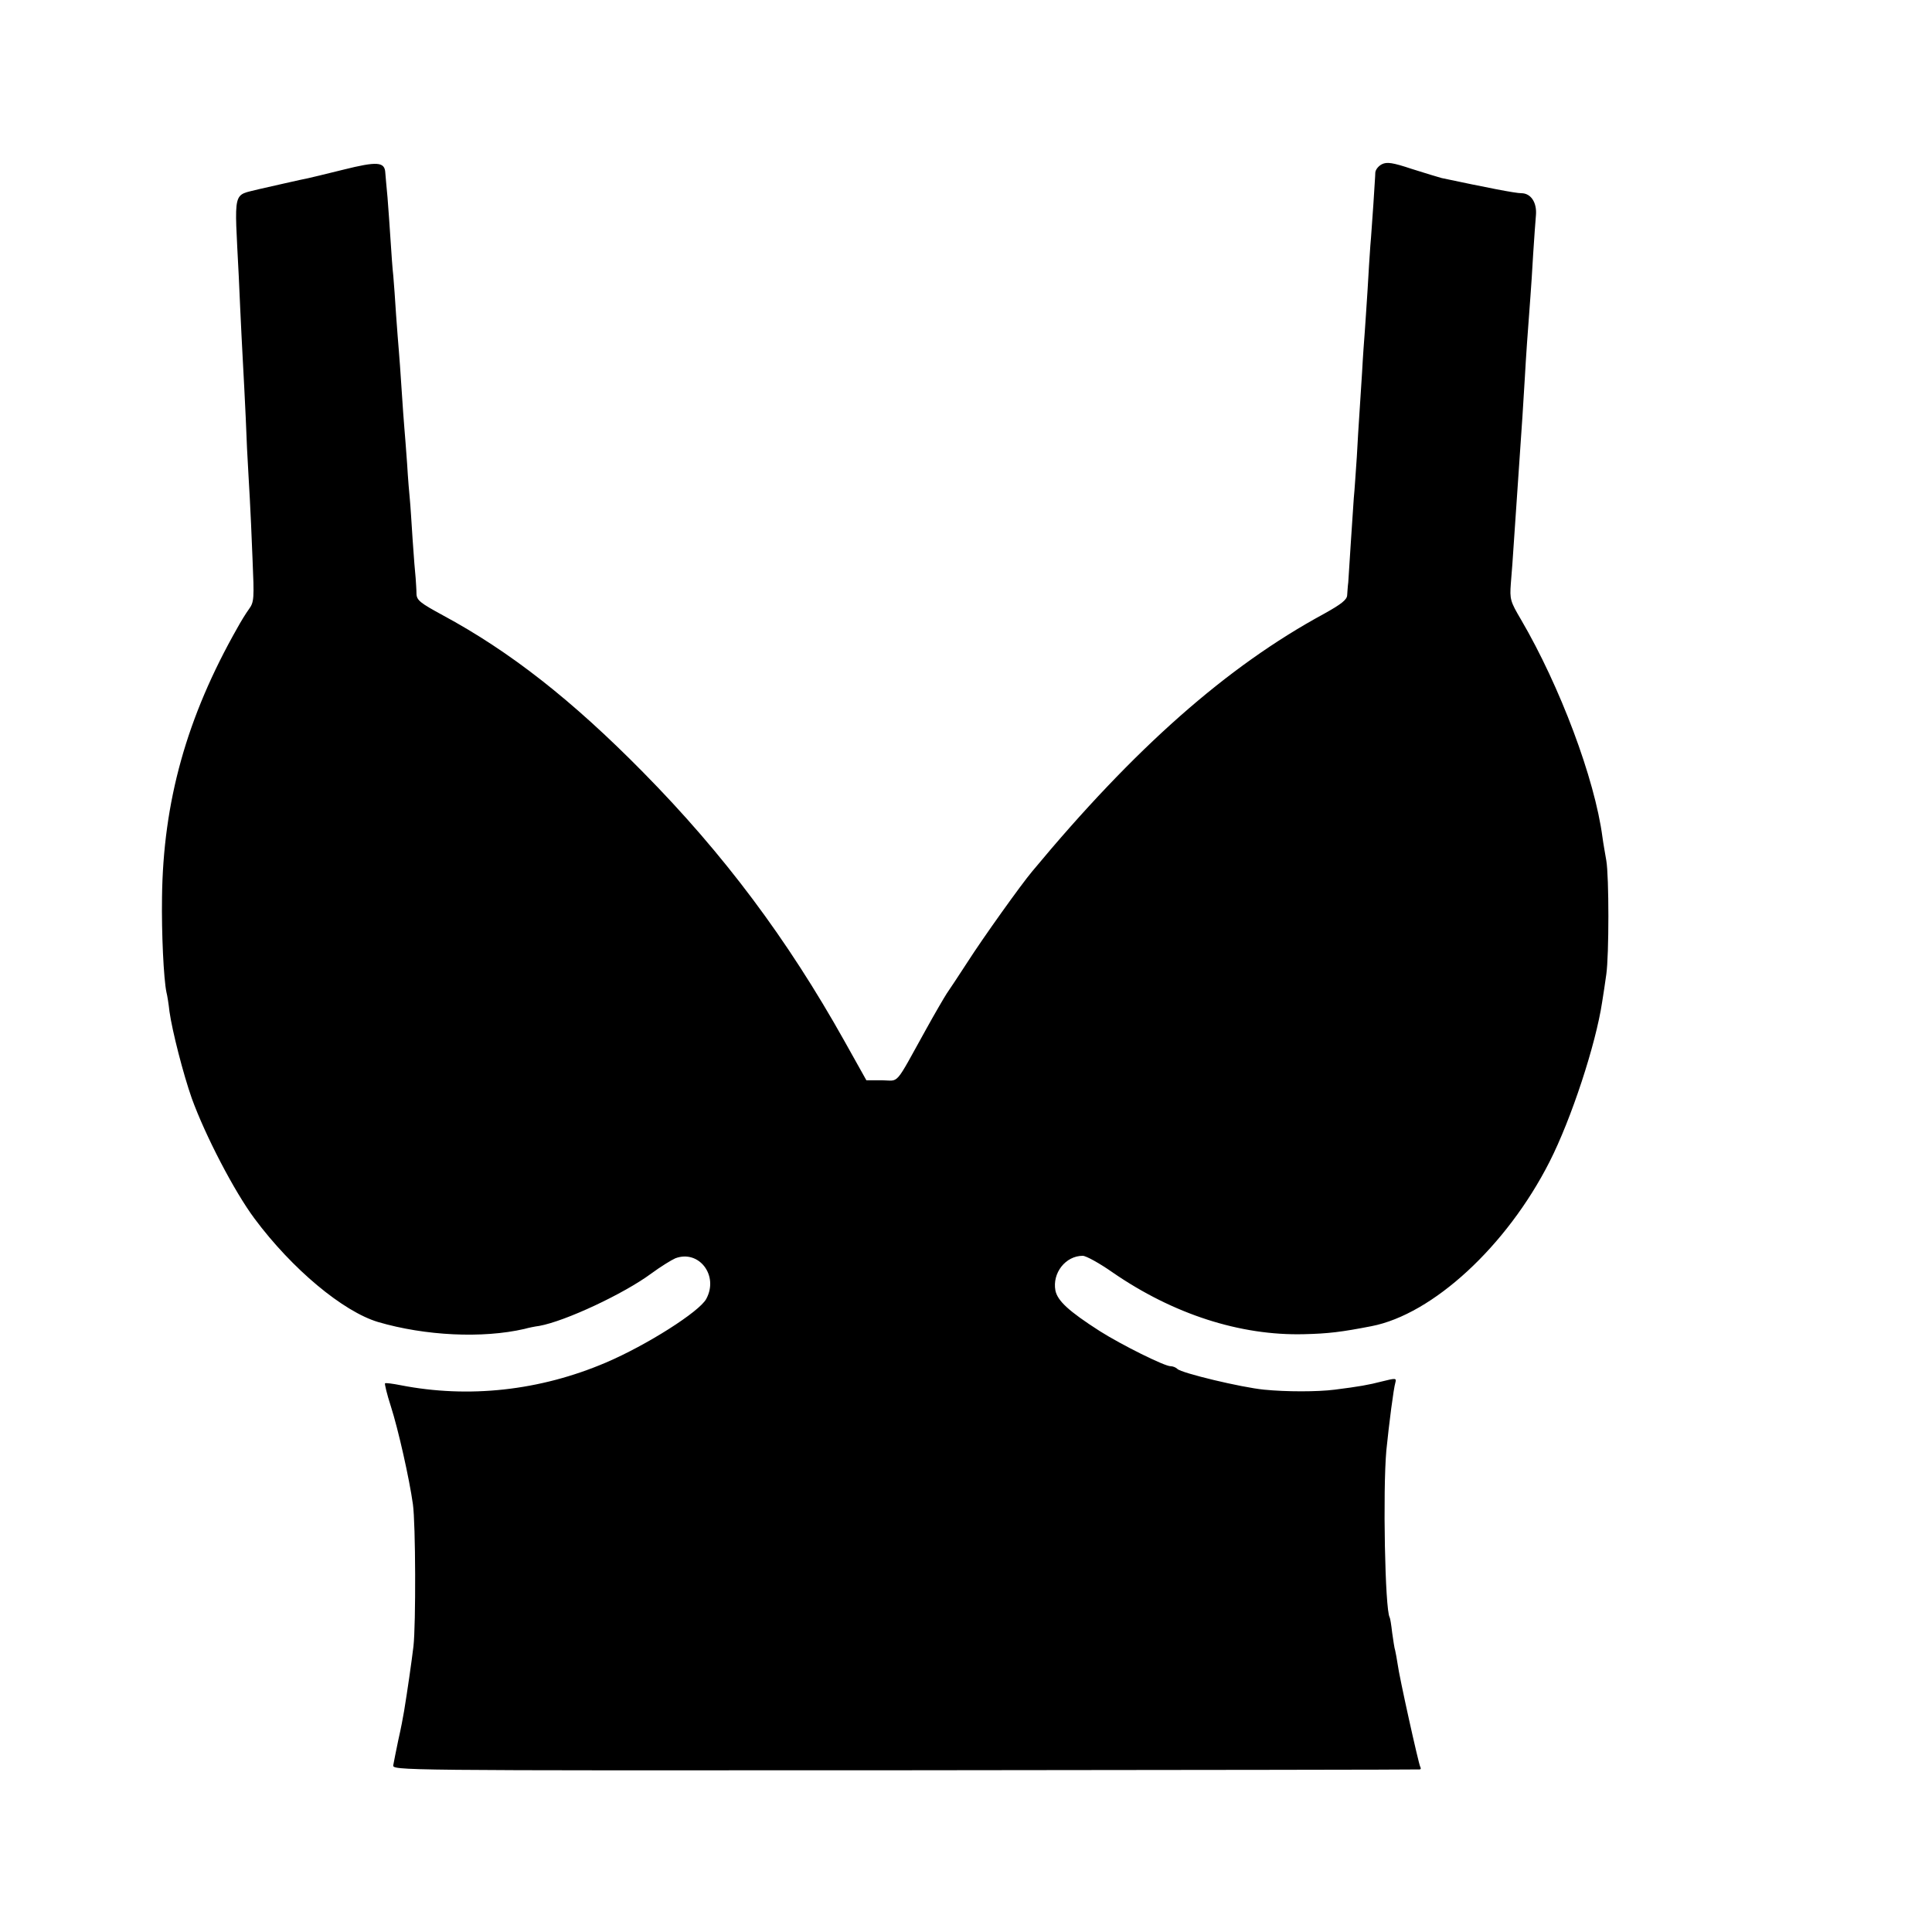 <?xml version="1.0" standalone="no"?>
<!DOCTYPE svg PUBLIC "-//W3C//DTD SVG 20010904//EN"
 "http://www.w3.org/TR/2001/REC-SVG-20010904/DTD/svg10.dtd">
<svg version="1.0" xmlns="http://www.w3.org/2000/svg"
 width="700pt" height="700pt" viewBox="0 0 700 700"
 preserveAspectRatio="xMidYMid meet">
<g transform="translate(0,700) scale(0.1,-0.1)"
fill="#000000" stroke="none">
<path d="M5007 6405 c-12 -6 -23 -19 -24 -30 0 -11 -4 -63 -7 -115 -4 -52 -8
-120 -11 -150 -2 -30 -7 -102 -10 -160 -4 -58 -8 -125 -10 -150 -2 -25 -7 -92
-10 -150 -4 -58 -8 -127 -10 -155 -2 -27 -6 -95 -9 -150 -4 -55 -8 -122 -11
-150 -2 -27 -7 -102 -11 -165 -4 -63 -8 -126 -9 -140 -2 -14 -3 -35 -4 -47 -1
-16 -21 -32 -84 -67 -352 -191 -686 -486 -1057 -933 -39 -46 -179 -242 -234
-328 -32 -49 -66 -101 -76 -115 -9 -14 -43 -72 -75 -130 -116 -209 -95 -185
-159 -184 l-57 0 -80 143 c-206 368 -436 676 -729 973 -258 262 -483 438 -726
569 -81 44 -94 54 -95 77 0 15 -2 41 -3 57 -2 17 -7 80 -11 140 -4 61 -8 126
-10 145 -2 19 -7 78 -10 130 -4 52 -8 111 -10 130 -2 19 -6 82 -10 140 -4 58
-8 121 -10 140 -2 19 -6 78 -10 130 -3 52 -8 115 -10 140 -3 25 -7 83 -10 130
-3 47 -8 117 -11 155 -4 39 -7 79 -8 89 -2 40 -29 42 -153 11 -65 -16 -122
-30 -128 -31 -9 -1 -161 -36 -175 -39 -99 -26 -91 7 -75 -315 3 -74 8 -171 10
-215 2 -44 7 -129 10 -190 3 -60 8 -159 10 -220 3 -60 8 -141 10 -180 2 -38 7
-138 10 -222 6 -141 6 -154 -13 -180 -11 -15 -30 -46 -42 -68 -184 -324 -269
-630 -273 -977 -2 -130 6 -295 16 -343 3 -11 8 -42 11 -70 10 -71 50 -227 81
-315 49 -135 154 -337 227 -435 136 -183 321 -337 448 -375 171 -50 378 -60
530 -25 14 4 38 9 54 11 94 17 306 116 406 190 34 25 73 49 87 55 85 32 158
-62 112 -147 -24 -46 -216 -168 -364 -231 -239 -102 -497 -130 -743 -82 -30 6
-55 9 -57 7 -2 -2 7 -40 21 -83 27 -84 67 -262 80 -355 10 -70 11 -436 2 -515
-7 -58 -22 -162 -34 -235 -3 -19 -12 -66 -21 -105 -8 -38 -16 -79 -18 -90 -4
-20 0 -20 1853 -19 1021 1 1861 2 1865 3 5 0 6 4 3 9 -6 10 -77 330 -82 372
-3 19 -7 42 -9 50 -3 8 -7 38 -11 65 -3 27 -7 52 -9 55 -17 28 -25 459 -12
605 10 98 26 224 33 247 4 15 0 15 -48 3 -50 -13 -85 -19 -172 -30 -62 -8
-177 -8 -256 0 -82 8 -299 60 -314 75 -6 6 -17 10 -25 10 -22 0 -177 77 -256
127 -114 73 -153 110 -161 147 -12 64 37 126 99 126 12 0 61 -27 108 -60 219
-151 462 -230 694 -224 88 2 136 8 244 29 222 43 490 290 645 595 79 155 168
426 191 580 4 25 11 70 15 100 10 69 10 355 0 412 -4 24 -11 62 -14 85 -28
212 -154 547 -295 788 -39 66 -41 74 -37 130 3 33 8 101 11 150 8 117 14 209
20 293 8 110 15 222 20 307 4 73 10 159 20 290 2 28 7 97 10 155 4 58 8 121
10 140 4 46 -18 80 -53 80 -22 0 -124 20 -289 55 -12 3 -60 18 -108 33 -69 23
-90 26 -108 17z"/>
</g>
</svg>

